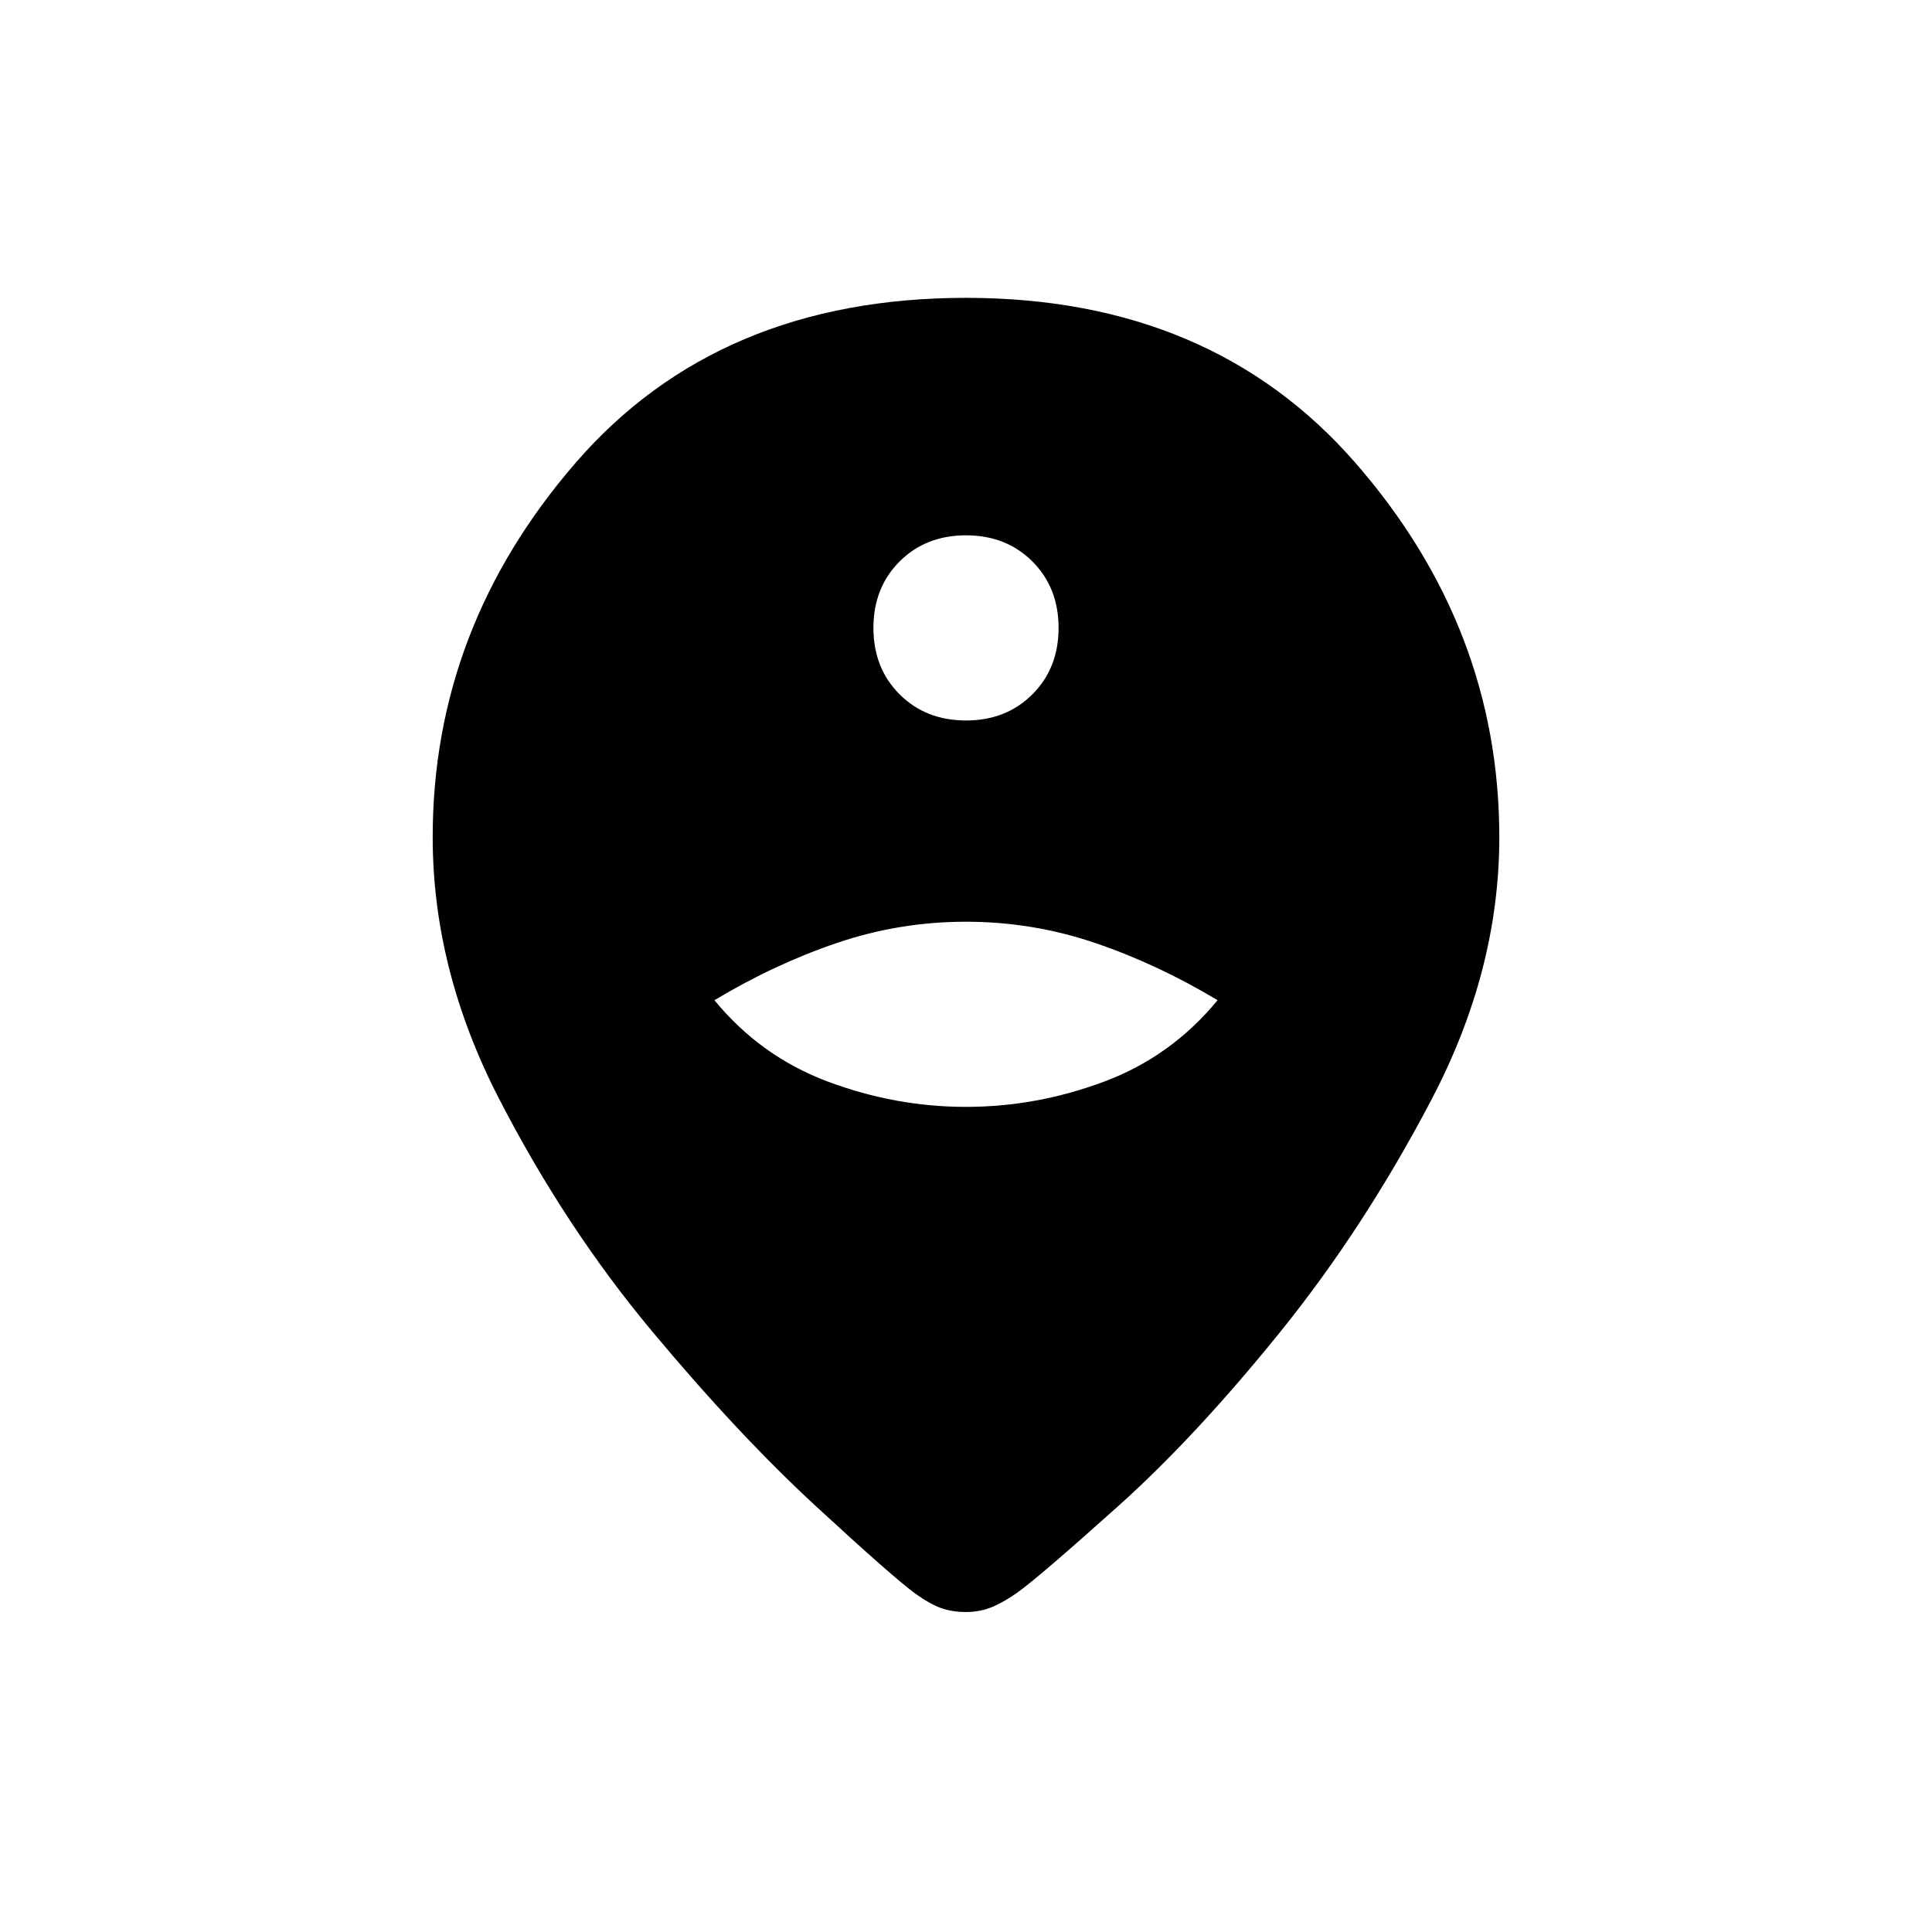 <svg xmlns="http://www.w3.org/2000/svg" height="20" viewBox="0 -960 960 960" width="20"><path d="M480-159q-7 0-12.5-2t-12.5-7q-11-8-49.5-43.5t-81.5-87Q281-350 248-414t-33-130q0-104 71-186t194-82q122 0 193.5 82T745-544q0 66-33.5 130T636-298q-42 52-80.5 86.5T506-169q-7 5-13 7.5t-13 2.5Zm0-251q35 0 68.5-12.5T605-463q-30-18-61-28.5T480-502q-33 0-64 10.5T355-463q23 28 56.5 40.5T480-410Zm0-192q20 0 33-13t13-33q0-20-13-33t-33-13q-20 0-33 13t-13 33q0 20 13 33t33 13Z"/></svg>